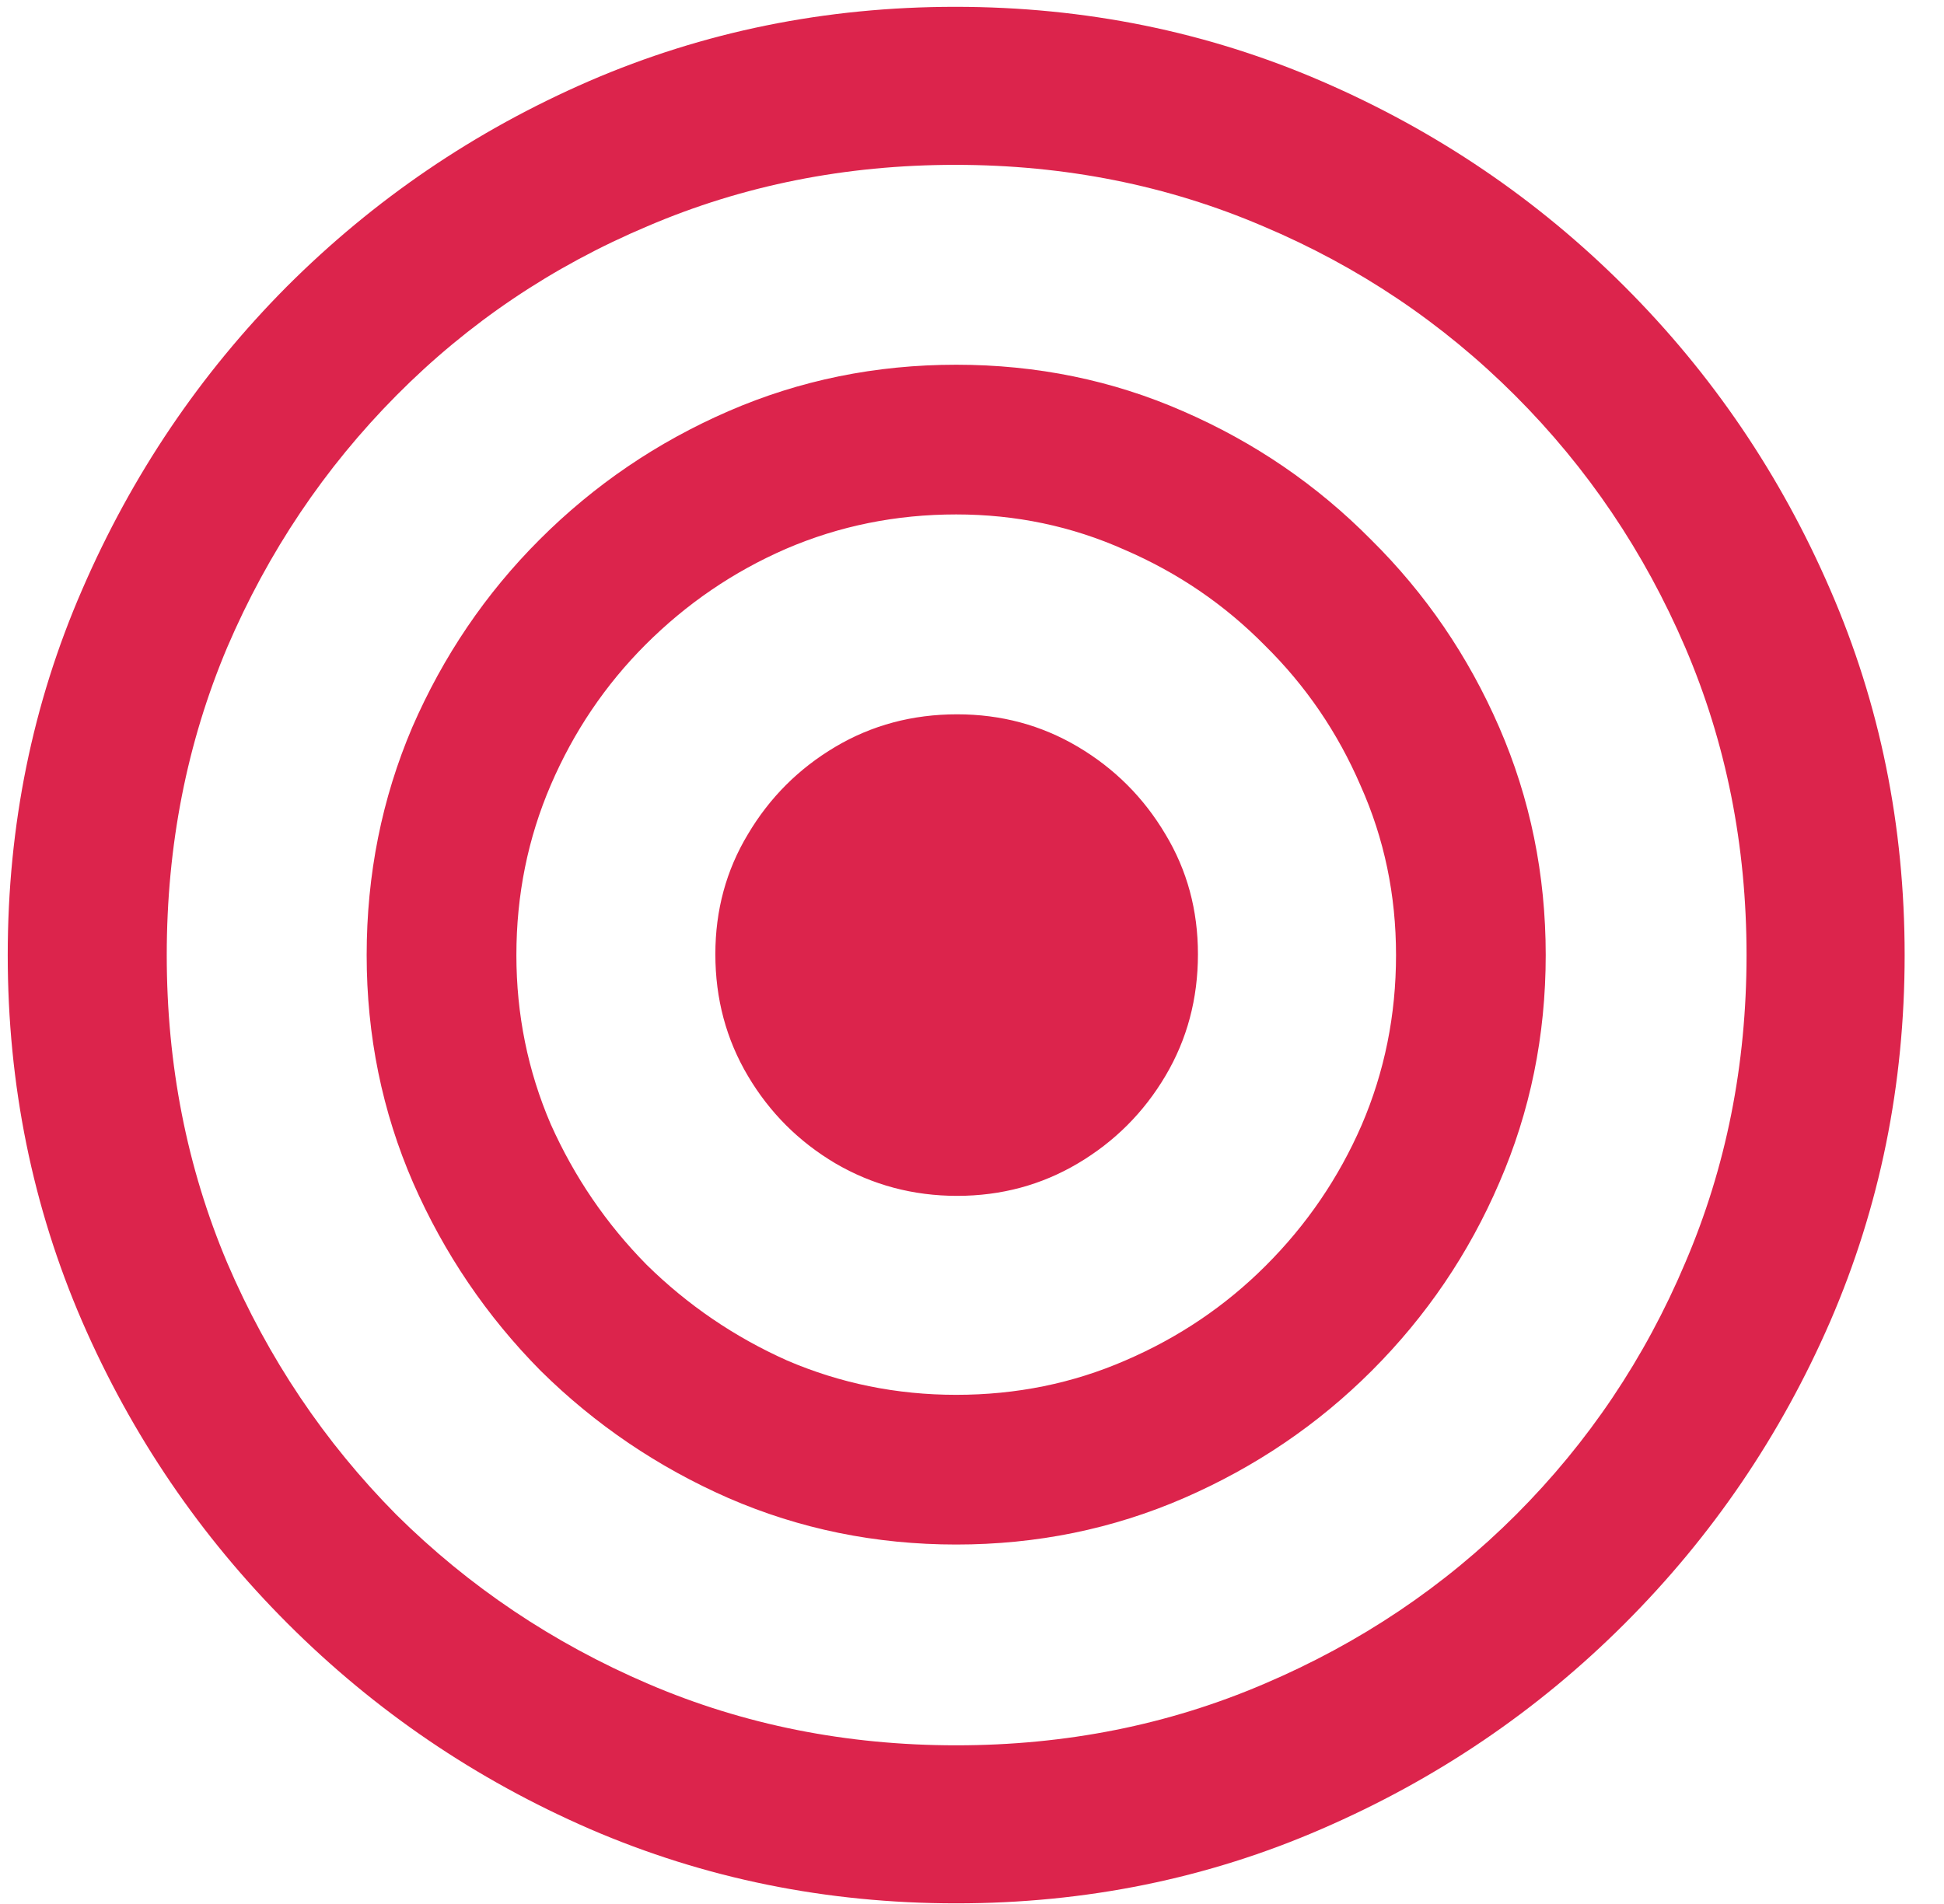 <svg width="49" height="48" viewBox="0 0 49 48" fill="none" xmlns="http://www.w3.org/2000/svg">
<path d="M24.102 47.984C27.367 47.984 30.438 47.359 33.312 46.109C36.203 44.859 38.75 43.133 40.953 40.93C43.156 38.727 44.883 36.188 46.133 33.312C47.383 30.422 48.008 27.344 48.008 24.078C48.008 20.812 47.383 17.742 46.133 14.867C44.883 11.977 43.156 9.43 40.953 7.227C38.75 5.023 36.203 3.297 33.312 2.047C30.422 0.797 27.344 0.172 24.078 0.172C20.812 0.172 17.734 0.797 14.844 2.047C11.969 3.297 9.43 5.023 7.227 7.227C5.039 9.43 3.32 11.977 2.07 14.867C0.82 17.742 0.195 20.812 0.195 24.078C0.195 27.344 0.82 30.422 2.07 33.312C3.32 36.188 5.047 38.727 7.25 40.93C9.453 43.133 11.992 44.859 14.867 46.109C17.758 47.359 20.836 47.984 24.102 47.984ZM24.102 44C21.336 44 18.75 43.484 16.344 42.453C13.938 41.422 11.82 40 9.992 38.188C8.18 36.359 6.758 34.242 5.727 31.836C4.711 29.43 4.203 26.844 4.203 24.078C4.203 21.312 4.711 18.727 5.727 16.32C6.758 13.914 8.18 11.797 9.992 9.969C11.805 8.141 13.914 6.719 16.32 5.703C18.727 4.672 21.312 4.156 24.078 4.156C26.844 4.156 29.43 4.672 31.836 5.703C34.242 6.719 36.359 8.141 38.188 9.969C40.016 11.797 41.445 13.914 42.477 16.32C43.508 18.727 44.023 21.312 44.023 24.078C44.023 26.844 43.508 29.43 42.477 31.836C41.461 34.242 40.039 36.359 38.211 38.188C36.398 40 34.281 41.422 31.859 42.453C29.453 43.484 26.867 44 24.102 44ZM24.102 38.938C26.133 38.938 28.047 38.547 29.844 37.766C31.641 36.984 33.219 35.914 34.578 34.555C35.953 33.18 37.023 31.602 37.789 29.82C38.57 28.023 38.961 26.109 38.961 24.078C38.961 22.047 38.57 20.133 37.789 18.336C37.008 16.539 35.93 14.961 34.555 13.602C33.195 12.227 31.617 11.148 29.82 10.367C28.039 9.586 26.133 9.195 24.102 9.195C22.07 9.195 20.156 9.586 18.359 10.367C16.562 11.148 14.977 12.227 13.602 13.602C12.242 14.961 11.172 16.539 10.391 18.336C9.625 20.133 9.242 22.047 9.242 24.078C9.242 26.109 9.633 28.023 10.414 29.82C11.195 31.602 12.266 33.18 13.625 34.555C15 35.914 16.578 36.984 18.359 37.766C20.156 38.547 22.07 38.938 24.102 38.938ZM24.102 35.164C22.602 35.164 21.18 34.875 19.836 34.297C18.508 33.703 17.328 32.898 16.297 31.883C15.281 30.852 14.477 29.672 13.883 28.344C13.305 27 13.016 25.578 13.016 24.078C13.016 22.562 13.305 21.133 13.883 19.789C14.461 18.445 15.258 17.266 16.273 16.25C17.305 15.219 18.484 14.414 19.812 13.836C21.156 13.258 22.586 12.969 24.102 12.969C25.602 12.969 27.016 13.266 28.344 13.859C29.688 14.438 30.867 15.242 31.883 16.273C32.914 17.289 33.719 18.469 34.297 19.812C34.891 21.141 35.188 22.562 35.188 24.078C35.188 25.594 34.898 27.023 34.32 28.367C33.742 29.695 32.938 30.875 31.906 31.906C30.891 32.922 29.711 33.719 28.367 34.297C27.039 34.875 25.617 35.164 24.102 35.164ZM24.125 30.148C25.234 30.148 26.25 29.875 27.172 29.328C28.094 28.781 28.828 28.047 29.375 27.125C29.922 26.203 30.195 25.18 30.195 24.055C30.195 22.945 29.922 21.938 29.375 21.031C28.828 20.109 28.094 19.375 27.172 18.828C26.25 18.281 25.234 18.008 24.125 18.008C23 18.008 21.977 18.281 21.055 18.828C20.133 19.375 19.398 20.109 18.852 21.031C18.305 21.938 18.031 22.945 18.031 24.055C18.031 25.18 18.305 26.203 18.852 27.125C19.398 28.047 20.133 28.781 21.055 29.328C21.992 29.875 23.016 30.148 24.125 30.148Z" fill="#DC244C"/>
</svg>
